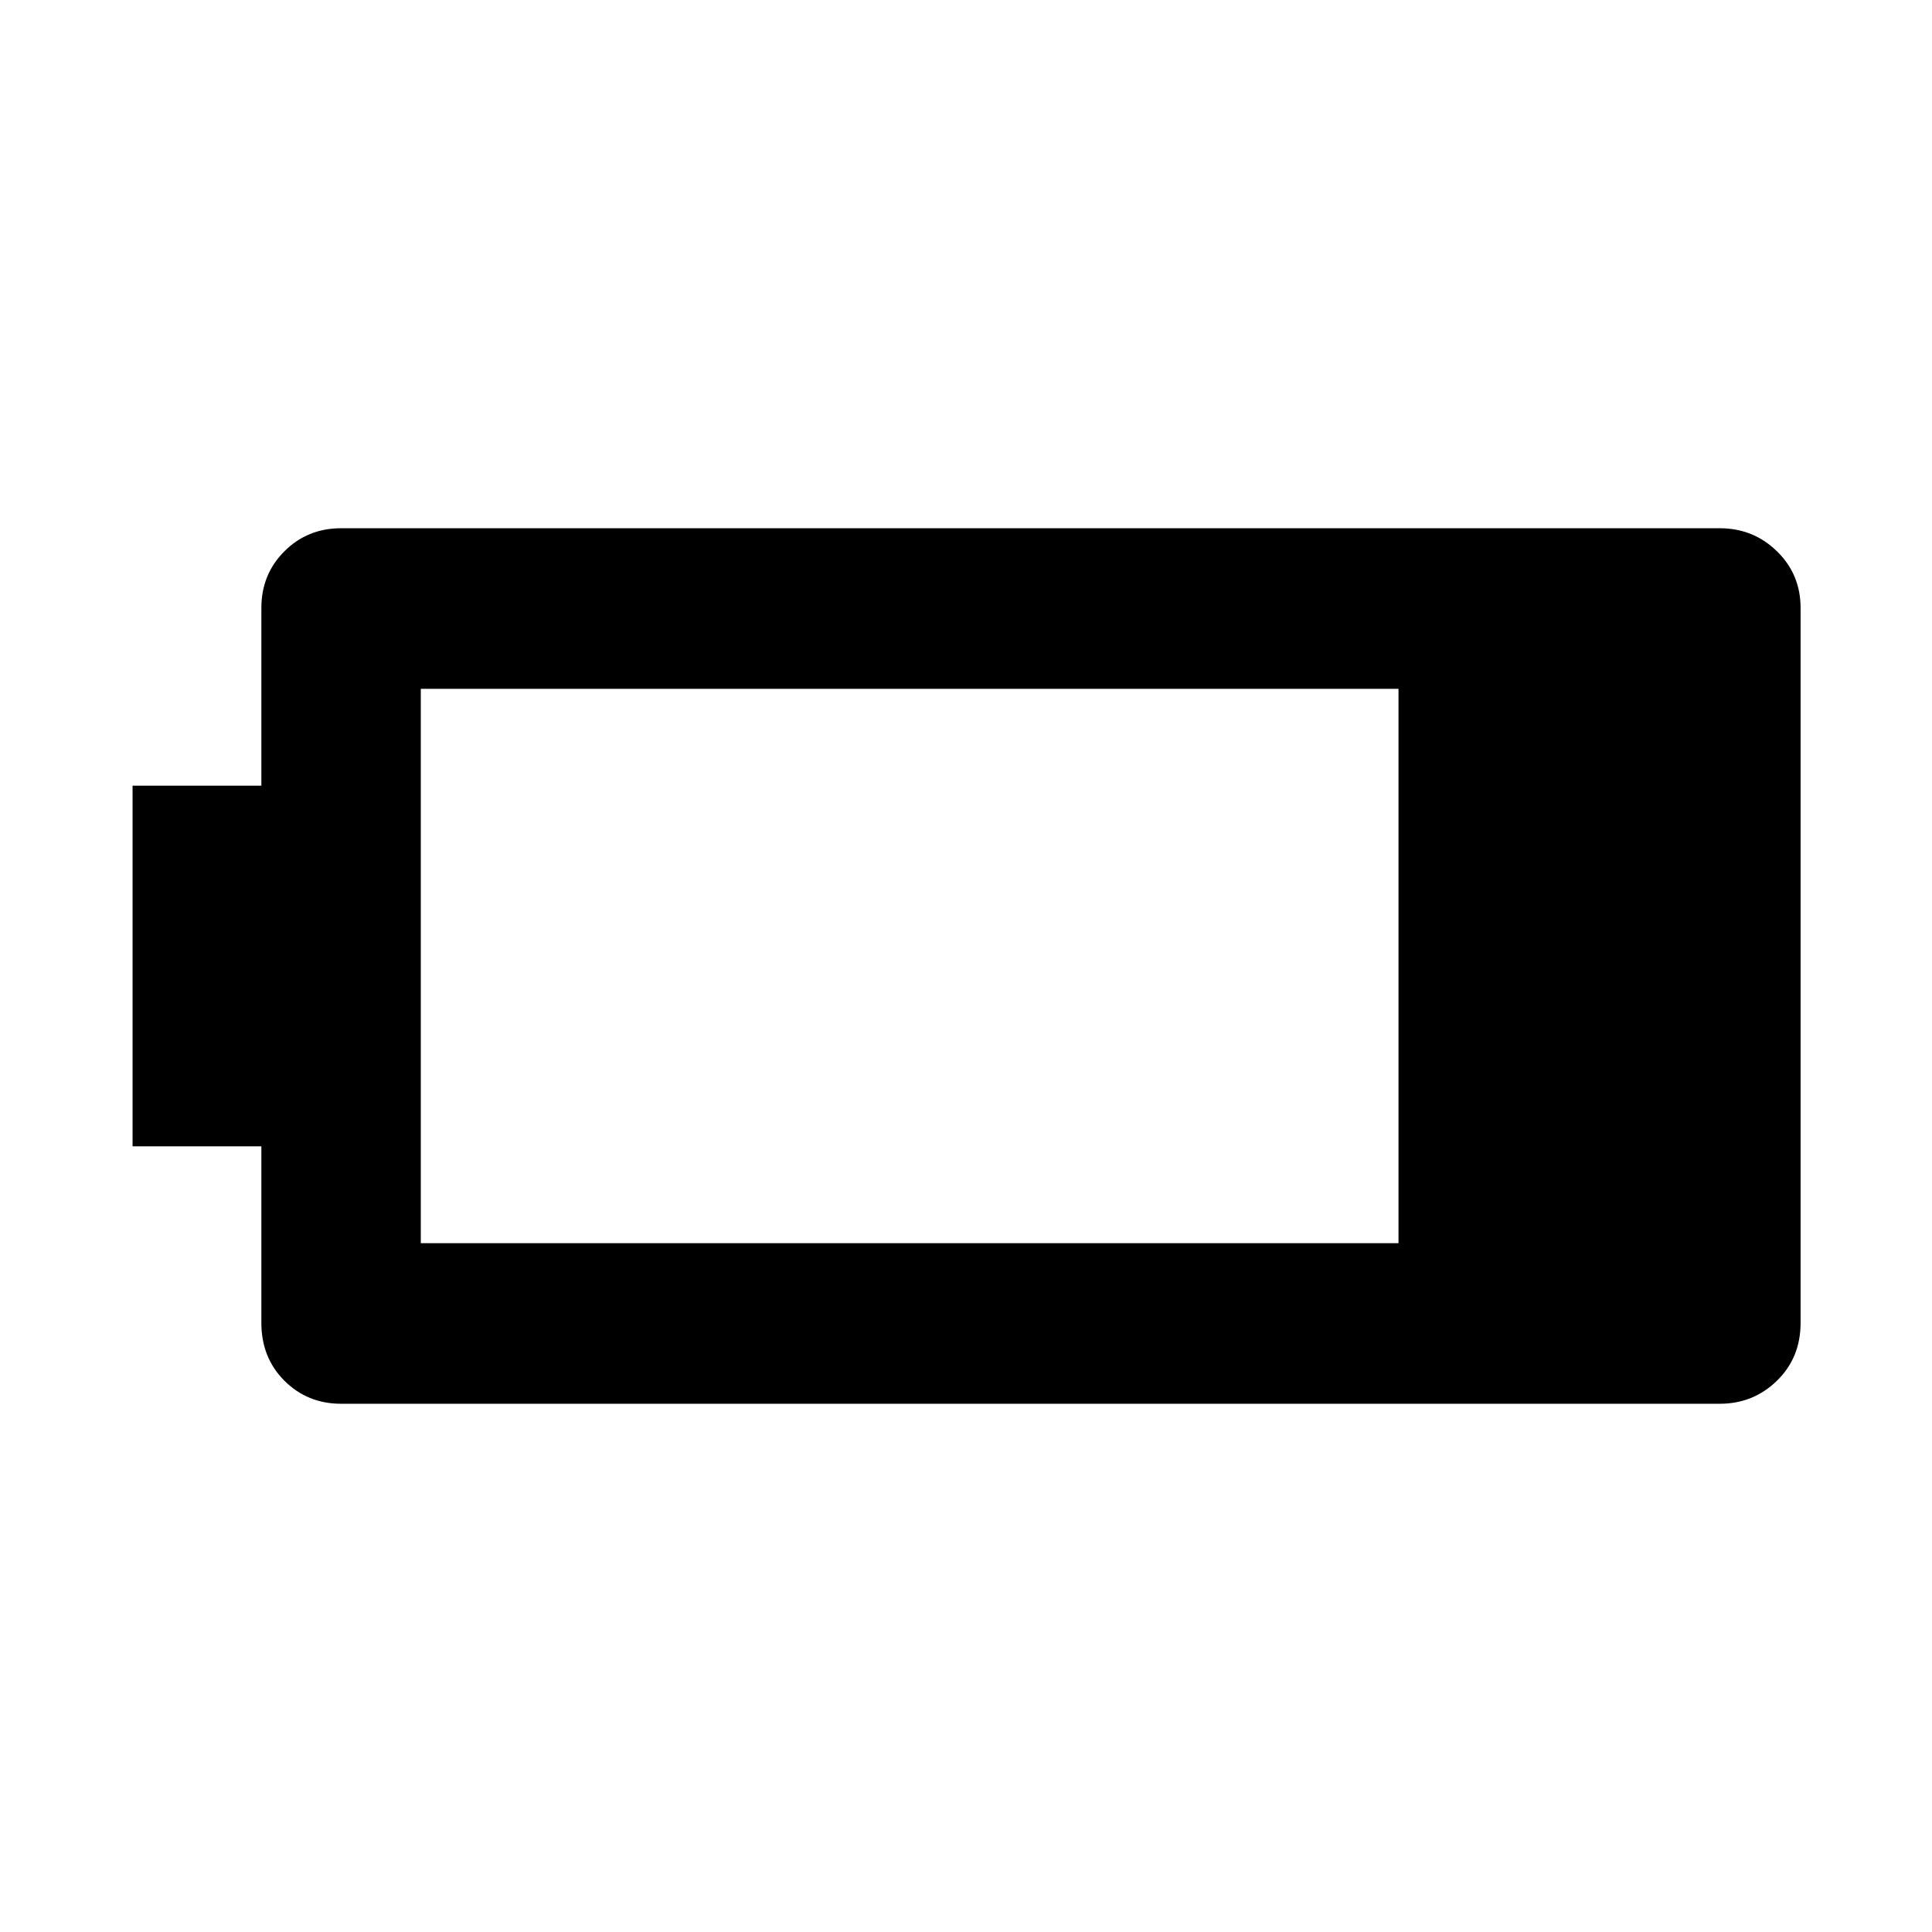 <svg xmlns="http://www.w3.org/2000/svg" height="48" viewBox="0 -960 960 960" width="48"><path d="M169.48-262.48q-16.71 0-28.16-11.45t-11.45-28.72v-87.74h-64v-179.22h64v-88.3q0-16.71 11.45-28.16t28.16-11.45h685.04q16.71 0 28.44 11.45 11.74 11.45 11.74 28.16v355.26q0 17.27-11.74 28.72-11.73 11.45-28.44 11.45H169.48Zm39.61-79.78h485.82v-275.48H209.09v275.48Z"/></svg>
